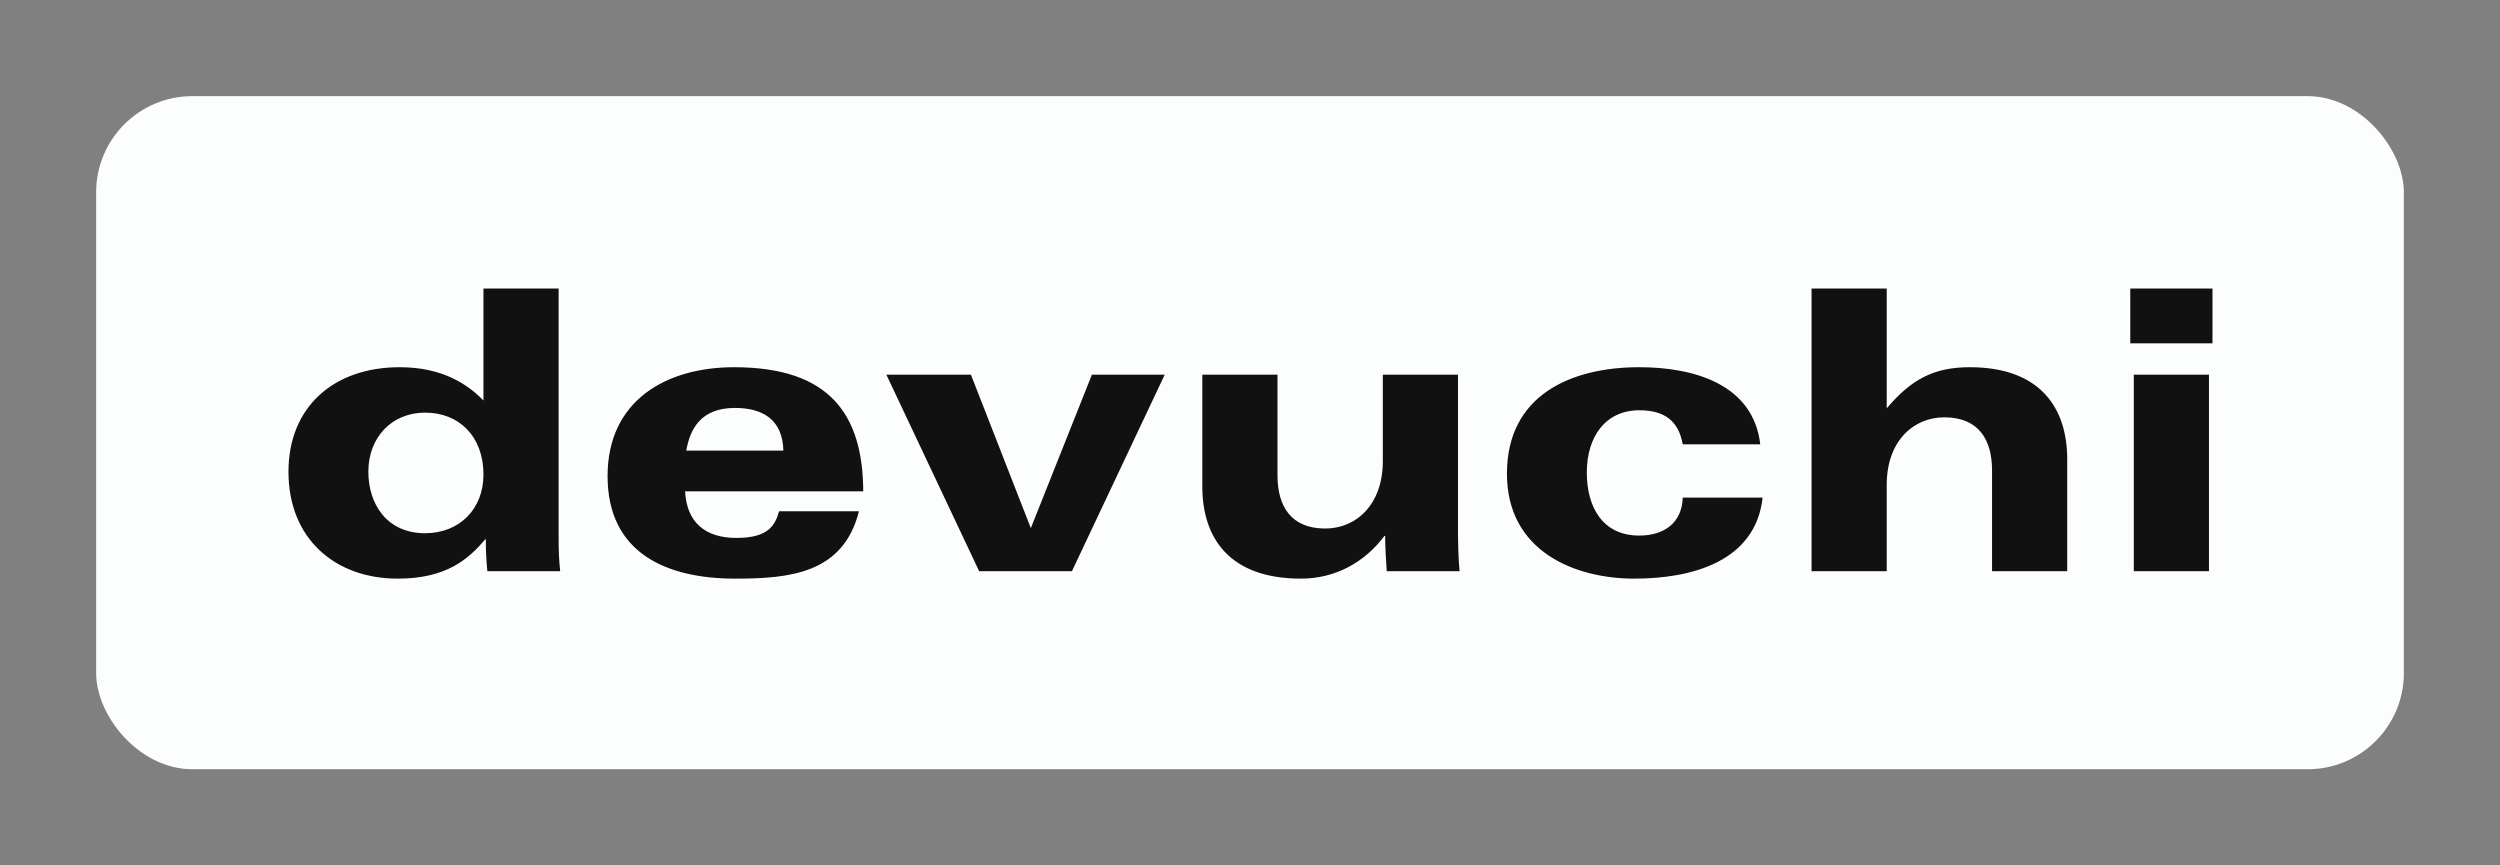 
        <svg xmlns="http://www.w3.org/2000/svg" xmlns:xlink="http://www.w3.org/1999/xlink" version="1.1" width="3250" 
        height="1125" viewBox="0 0 3250 1125">
			
			<rect x="0" y="0" width="3250" height="1125" fill="#808080" stroke="none"/>
			
			<g transform="scale(12.5) translate(10, 10)">
				<defs id="SvgjsDefs3622"></defs><g id="SvgjsG3623" featureKey="rootContainer" transform="matrix(1,0,0,1,0,0)" fill="#fcfefe"><rect xmlns="http://www.w3.org/2000/svg" width="240" height="70" rx="10" ry="10"></rect></g><g id="SvgjsG3624" featureKey="nameFeature-0" transform="matrix(1.018,0,0,1.018,18.209,8.685)" fill="#111111"><path d="M29.36 11.12 l0 25.56 c0 1.24 0.04 2.24 0.16 3.32 l-7.44 0 c-0.12 -1.12 -0.16 -2.2 -0.16 -3.32 c-1.76 2.08 -4 4.08 -9 4.08 c-6.36 0 -11.16 -4.04 -11.16 -10.92 c0 -6.64 4.64 -10.68 11.36 -10.68 c4.44 0 7 1.8 8.56 3.4 l0 -11.44 l7.68 0 z M9.92 29.84 c0 3.24 1.84 6.28 5.8 6.28 c3.48 0 5.96 -2.44 5.96 -6 c0 -3.88 -2.48 -6.32 -5.96 -6.32 c-3.4 0 -5.8 2.52 -5.8 6.04 z M42.4 27.68 l9.92 0 c-0.08 -3.28 -2.24 -4.36 -4.96 -4.36 c-3.56 0 -4.6 2.28 -4.96 4.36 z M60.48 31.84 l-18.2 0 c0.16 3.12 2 4.76 5.24 4.76 c3.36 0 3.96 -1.36 4.36 -2.72 l8.16 0 c-1.6 6.36 -7.08 6.88 -12.64 6.88 c-6.96 0 -13.04 -2.56 -13.04 -10.48 c0 -7.76 6.04 -11.12 12.92 -11.12 c9.8 0 13.16 4.84 13.2 12.68 z M91.28 19.92 l-9.48 20.08 l-9.48 0 l-9.48 -20.08 l8.64 0 l6.12 15.68 l6.24 -15.68 l7.44 0 z M121.24 19.92 l0 15.96 c0 1.28 0.04 2.76 0.16 4.12 l-7.44 0 c-0.08 -1.2 -0.16 -2.4 -0.16 -3.6 l-0.08 0 c-2 2.68 -5 4.36 -8.52 4.36 c-7.32 0 -10.08 -4.16 -10.08 -9.4 l0 -11.44 l7.68 0 l0 10.28 c0 3.2 1.4 5.44 4.88 5.44 c3.16 0 5.88 -2.44 5.88 -6.88 l0 -8.84 l7.68 0 z M144.2 32.48 l8.16 0 c-0.72 6.52 -7.2 8.28 -13.12 8.28 c-5.96 0 -13 -2.72 -13 -10.72 c0 -8.04 6.56 -10.88 13.52 -10.88 c5.48 0 11.64 1.68 12.36 7.88 l-7.92 0 c-0.44 -2.48 -1.96 -3.48 -4.44 -3.48 c-3.44 0 -5.36 2.68 -5.36 6.36 c0 3.52 1.6 6.44 5.36 6.44 c2.52 0 4.36 -1.28 4.44 -3.88 z M157.36 40 l0 -28.88 l7.68 0 l0 12.24 c2.48 -2.92 4.76 -4.2 8.48 -4.2 c7.2 0 9.96 4.16 9.96 9.4 l0 11.44 l-7.68 0 l0 -10.28 c0 -3.2 -1.4 -5.44 -4.88 -5.44 c-3.16 0 -5.88 2.44 -5.88 6.88 l0 8.84 l-7.68 0 z M190.28 40 l0 -20.08 l7.68 0 l0 20.08 l-7.68 0 z M198.32 11.12 l0 5.6 l-8.4 0 l0 -5.6 l8.4 0 z"></path></g>
			</g>
		</svg>
	